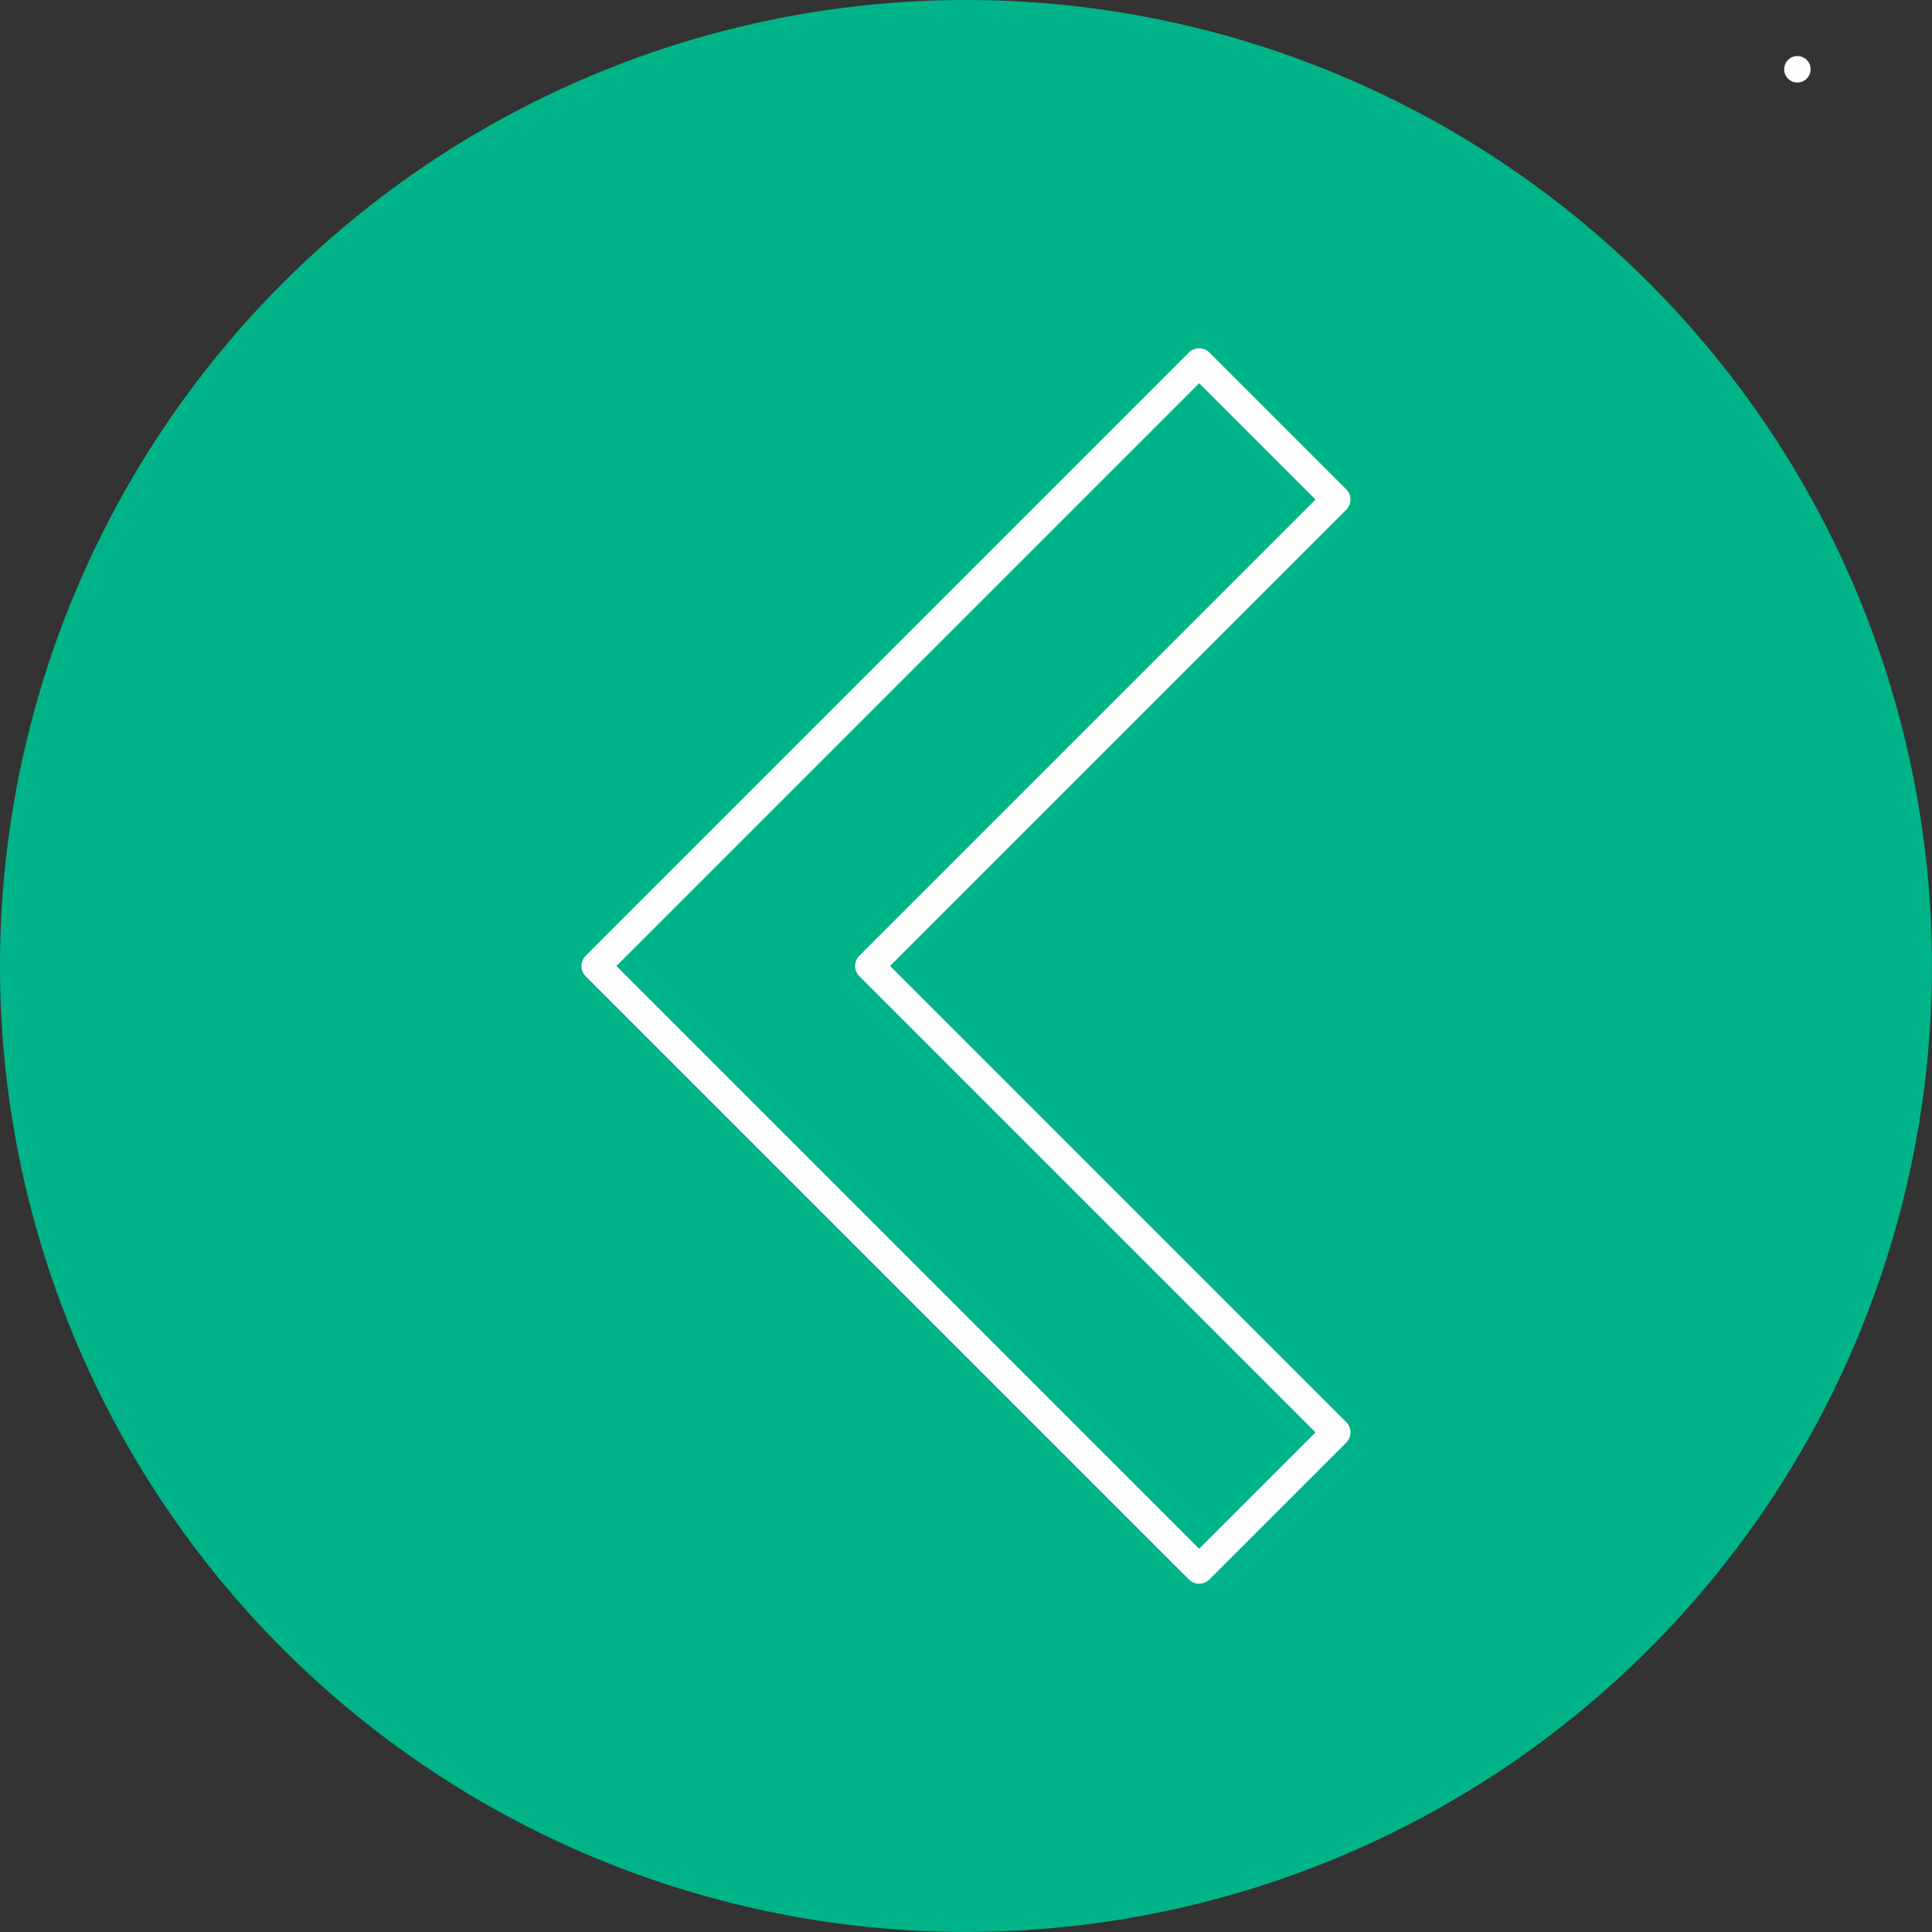 <svg xmlns="http://www.w3.org/2000/svg" xmlns:xlink="http://www.w3.org/1999/xlink" zoomAndPan="magnify" preserveAspectRatio="xMidYMid meet" version="1.0" viewBox="13.05 13.05 348.75 348.75"><rect x="13.05" y="13.05" width="348.75" height="348.75" fill="#333333" stroke="none"/><defs><clipPath id="be51e4038a"><path d="M 13.047 13.047 L 361.797 13.047 L 361.797 361.797 L 13.047 361.797 Z M 13.047 13.047 " clip-rule="nonzero"/></clipPath><clipPath id="132152d91e"><path d="M 335.113 23.168 L 339.887 23.168 L 339.887 27.945 L 335.113 27.945 Z M 335.113 23.168 " clip-rule="nonzero"/></clipPath><clipPath id="5a322dcd49"><path d="M 337.5 23.168 C 336.18 23.168 335.113 24.238 335.113 25.559 C 335.113 26.875 336.18 27.945 337.5 27.945 C 338.82 27.945 339.887 26.875 339.887 25.559 C 339.887 24.238 338.82 23.168 337.5 23.168 Z M 337.5 23.168 " clip-rule="nonzero"/></clipPath></defs><g clip-path="url(#be51e4038a)"><path fill="#00b389" d="M 361.793 187.418 C 361.793 190.273 361.723 193.125 361.582 195.977 C 361.441 198.824 361.23 201.672 360.953 204.512 C 360.672 207.352 360.324 210.184 359.906 213.004 C 359.484 215.828 359 218.641 358.441 221.438 C 357.887 224.238 357.258 227.02 356.566 229.789 C 355.871 232.559 355.113 235.305 354.285 238.039 C 353.457 240.77 352.559 243.477 351.598 246.164 C 350.637 248.852 349.609 251.512 348.52 254.148 C 347.426 256.785 346.27 259.395 345.051 261.973 C 343.832 264.555 342.547 267.102 341.203 269.617 C 339.855 272.137 338.449 274.617 336.984 277.066 C 335.516 279.512 333.992 281.922 332.406 284.297 C 330.82 286.668 329.176 289 327.477 291.293 C 325.777 293.586 324.023 295.836 322.211 298.039 C 320.402 300.246 318.539 302.406 316.621 304.52 C 314.703 306.637 312.738 308.703 310.719 310.719 C 308.703 312.738 306.637 314.703 304.52 316.621 C 302.406 318.539 300.246 320.402 298.039 322.211 C 295.836 324.023 293.586 325.777 291.293 327.477 C 289 329.176 286.668 330.82 284.297 332.406 C 281.922 333.992 279.512 335.516 277.066 336.984 C 274.617 338.449 272.137 339.855 269.617 341.203 C 267.102 342.547 264.555 343.832 261.973 345.051 C 259.395 346.27 256.785 347.426 254.148 348.52 C 251.512 349.609 248.852 350.637 246.164 351.598 C 243.477 352.559 240.77 353.457 238.039 354.285 C 235.305 355.113 232.559 355.871 229.789 356.566 C 227.02 357.258 224.238 357.887 221.438 358.441 C 218.641 359 215.828 359.484 213.004 359.906 C 210.184 360.324 207.352 360.672 204.512 360.953 C 201.672 361.23 198.824 361.441 195.977 361.582 C 193.125 361.723 190.273 361.793 187.418 361.793 C 184.566 361.793 181.715 361.723 178.863 361.582 C 176.012 361.441 173.168 361.23 170.328 360.953 C 167.488 360.672 164.656 360.324 161.836 359.906 C 159.012 359.484 156.199 359 153.402 358.441 C 150.602 357.887 147.82 357.258 145.051 356.566 C 142.281 355.871 139.531 355.113 136.801 354.285 C 134.07 353.457 131.363 352.559 128.676 351.598 C 125.988 350.637 123.328 349.609 120.691 348.52 C 118.055 347.426 115.445 346.27 112.867 345.051 C 110.285 343.832 107.738 342.547 105.223 341.203 C 102.703 339.855 100.223 338.449 97.773 336.984 C 95.328 335.516 92.918 333.992 90.543 332.406 C 88.172 330.82 85.84 329.176 83.547 327.477 C 81.254 325.777 79.004 324.023 76.801 322.211 C 74.594 320.402 72.434 318.539 70.32 316.621 C 68.203 314.703 66.137 312.738 64.121 310.719 C 62.102 308.703 60.137 306.637 58.219 304.52 C 56.301 302.406 54.438 300.246 52.629 298.039 C 50.816 295.836 49.062 293.586 47.363 291.293 C 45.664 289 44.02 286.668 42.434 284.297 C 40.848 281.922 39.324 279.512 37.855 277.066 C 36.387 274.617 34.98 272.137 33.637 269.617 C 32.293 267.102 31.008 264.555 29.789 261.973 C 28.57 259.395 27.414 256.785 26.32 254.148 C 25.23 251.512 24.203 248.852 23.242 246.164 C 22.277 243.477 21.383 240.77 20.555 238.039 C 19.727 235.305 18.965 232.559 18.273 229.789 C 17.578 227.02 16.953 224.238 16.398 221.438 C 15.84 218.641 15.352 215.828 14.934 213.004 C 14.516 210.184 14.168 207.352 13.887 204.512 C 13.605 201.672 13.398 198.824 13.258 195.977 C 13.117 193.125 13.047 190.273 13.047 187.418 C 13.047 184.566 13.117 181.715 13.258 178.863 C 13.398 176.012 13.605 173.168 13.887 170.328 C 14.168 167.488 14.516 164.656 14.934 161.836 C 15.352 159.012 15.84 156.199 16.398 153.402 C 16.953 150.602 17.578 147.82 18.273 145.051 C 18.965 142.281 19.727 139.531 20.555 136.801 C 21.383 134.07 22.277 131.363 23.242 128.676 C 24.203 125.988 25.23 123.328 26.32 120.691 C 27.414 118.055 28.57 115.445 29.789 112.867 C 31.008 110.285 32.293 107.738 33.637 105.223 C 34.98 102.703 36.387 100.223 37.855 97.773 C 39.324 95.328 40.848 92.918 42.434 90.543 C 44.02 88.172 45.664 85.84 47.363 83.547 C 49.062 81.254 50.816 79.004 52.629 76.801 C 54.438 74.594 56.301 72.434 58.219 70.32 C 60.137 68.203 62.102 66.137 64.121 64.121 C 66.137 62.102 68.203 60.137 70.32 58.219 C 72.434 56.301 74.594 54.438 76.801 52.629 C 79.004 50.816 81.254 49.062 83.547 47.363 C 85.84 45.664 88.172 44.02 90.543 42.434 C 92.918 40.848 95.328 39.324 97.773 37.855 C 100.223 36.387 102.703 34.98 105.223 33.637 C 107.738 32.293 110.285 31.008 112.867 29.789 C 115.445 28.57 118.055 27.414 120.691 26.32 C 123.328 25.23 125.988 24.203 128.676 23.242 C 131.363 22.277 134.07 21.383 136.801 20.555 C 139.531 19.727 142.281 18.965 145.051 18.273 C 147.82 17.578 150.602 16.953 153.402 16.398 C 156.199 15.84 159.012 15.352 161.836 14.934 C 164.656 14.516 167.488 14.168 170.328 13.887 C 173.168 13.605 176.012 13.398 178.863 13.258 C 181.715 13.117 184.566 13.047 187.418 13.047 C 190.273 13.047 193.125 13.117 195.977 13.258 C 198.824 13.398 201.672 13.605 204.512 13.887 C 207.352 14.168 210.184 14.516 213.004 14.934 C 215.828 15.352 218.641 15.84 221.438 16.398 C 224.238 16.953 227.02 17.578 229.789 18.273 C 232.559 18.965 235.305 19.727 238.039 20.555 C 240.77 21.383 243.477 22.277 246.164 23.242 C 248.852 24.203 251.512 25.23 254.148 26.32 C 256.785 27.414 259.395 28.57 261.973 29.789 C 264.555 31.008 267.102 32.293 269.617 33.637 C 272.137 34.98 274.617 36.387 277.066 37.855 C 279.512 39.324 281.922 40.848 284.297 42.434 C 286.668 44.02 289 45.664 291.293 47.363 C 293.586 49.062 295.836 50.816 298.039 52.629 C 300.246 54.438 302.406 56.301 304.52 58.219 C 306.637 60.137 308.703 62.102 310.719 64.121 C 312.738 66.137 314.703 68.203 316.621 70.32 C 318.539 72.434 320.402 74.594 322.211 76.801 C 324.023 79.004 325.777 81.254 327.477 83.547 C 329.176 85.84 330.82 88.172 332.406 90.543 C 333.992 92.918 335.516 95.328 336.984 97.773 C 338.449 100.223 339.855 102.703 341.203 105.223 C 342.547 107.738 343.832 110.285 345.051 112.867 C 346.27 115.445 347.426 118.055 348.52 120.691 C 349.609 123.328 350.637 125.988 351.598 128.676 C 352.559 131.363 353.457 134.07 354.285 136.801 C 355.113 139.531 355.871 142.281 356.566 145.051 C 357.258 147.82 357.887 150.602 358.441 153.402 C 359 156.199 359.484 159.012 359.906 161.836 C 360.324 164.656 360.672 167.488 360.953 170.328 C 361.23 173.168 361.441 176.012 361.582 178.863 C 361.723 181.715 361.793 184.566 361.793 187.418 Z M 361.793 187.418 " fill-opacity="1" fill-rule="nonzero"/></g><path fill="#fefefe" d="M 229.516 298.926 C 228.848 298.926 228.176 298.672 227.664 298.16 L 118.773 189.27 C 117.754 188.246 117.754 186.594 118.773 185.57 L 227.664 76.68 C 228.688 75.656 230.344 75.656 231.363 76.68 L 256.062 101.379 C 257.082 102.398 257.086 104.055 256.062 105.074 L 173.719 187.418 L 256.066 269.766 C 257.086 270.789 257.086 272.441 256.066 273.465 L 231.363 298.164 C 230.852 298.672 230.184 298.926 229.516 298.926 Z M 124.32 187.418 L 229.516 292.613 L 250.52 271.613 L 168.176 189.27 C 167.152 188.246 167.152 186.594 168.176 185.574 L 250.52 103.227 L 229.516 82.223 L 124.32 187.422 Z M 124.32 187.418 " fill-opacity="1" fill-rule="evenodd"/><g clip-path="url(#132152d91e)"><g clip-path="url(#5a322dcd49)"><path fill="#fefefe" d="M 335.113 23.168 L 339.887 23.168 L 339.887 27.945 L 335.113 27.945 Z M 335.113 23.168 " fill-opacity="1" fill-rule="nonzero"/></g></g></svg>